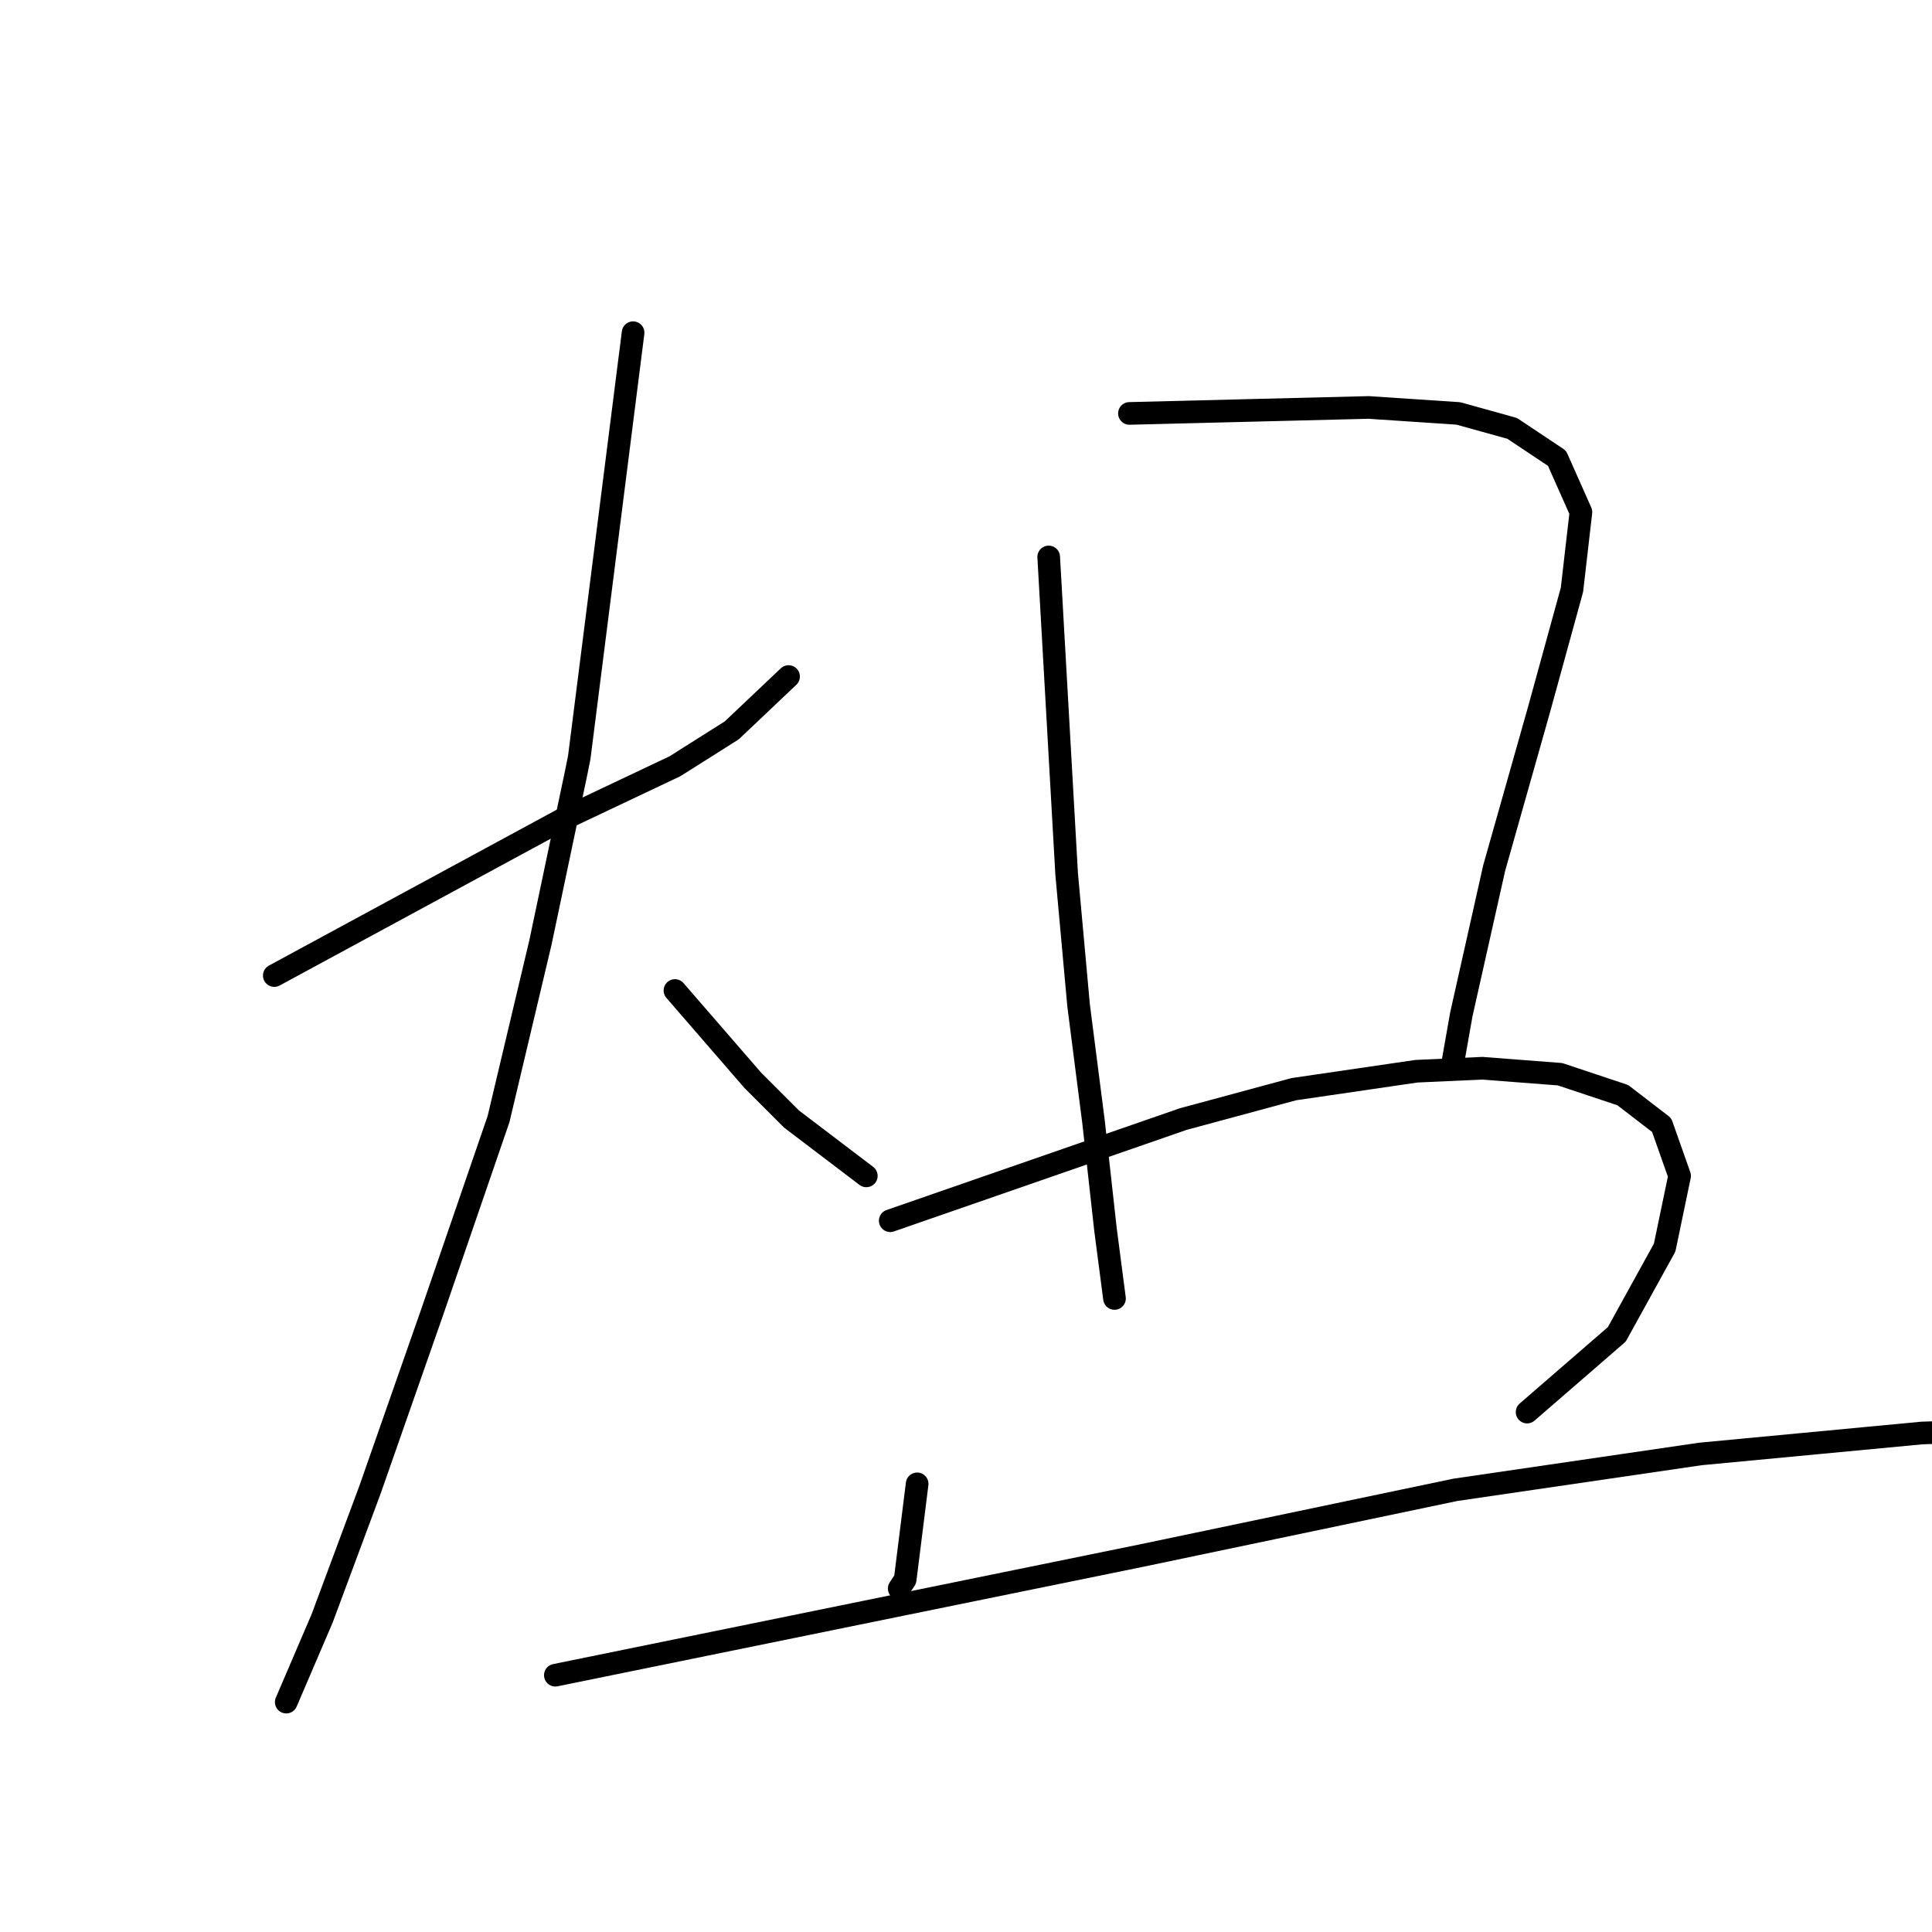 <?xml version="1.0" standalone="no"?>
    <svg width="256" height="256" xmlns="http://www.w3.org/2000/svg" version="1.1">
    <polyline stroke="black" stroke-width="3" stroke-linecap="round" fill="transparent" stroke-linejoin="round" points="36.345 129.265 55.362 118.964 74.379 108.663 89.435 101.532 96.962 96.777 104.49 89.646 104.49 89.646 " />
        <polyline stroke="black" stroke-width="3" stroke-linecap="round" fill="transparent" stroke-linejoin="round" points="83.888 44.084 80.322 72.213 76.757 100.343 76.36 102.324 71.606 124.907 66.059 148.282 57.343 173.638 49.023 197.41 42.684 214.446 37.93 225.539 37.93 225.539 " />
        <polyline stroke="black" stroke-width="3" stroke-linecap="round" fill="transparent" stroke-linejoin="round" points="89.435 131.246 94.585 137.189 99.736 143.132 104.886 148.282 114.791 155.81 114.791 155.81 " />
        <polyline stroke="black" stroke-width="3" stroke-linecap="round" fill="transparent" stroke-linejoin="round" points="138.958 73.798 140.147 94.796 141.336 115.794 142.92 133.227 144.901 148.678 146.486 162.941 147.675 172.053 147.675 172.053 " />
        <polyline stroke="black" stroke-width="3" stroke-linecap="round" fill="transparent" stroke-linejoin="round" points="149.656 54.781 165.503 54.385 181.351 53.989 193.237 54.781 200.368 56.762 206.311 60.724 209.48 67.855 208.292 78.156 203.934 94.004 197.991 115.002 193.633 134.415 192.444 141.151 192.444 141.151 " />
        <polyline stroke="black" stroke-width="3" stroke-linecap="round" fill="transparent" stroke-linejoin="round" points="121.526 196.617 120.734 202.956 119.941 209.295 119.149 210.484 119.149 210.484 " />
        <polyline stroke="black" stroke-width="3" stroke-linecap="round" fill="transparent" stroke-linejoin="round" points="117.96 161.753 137.374 155.017 156.787 148.282 171.446 144.32 187.69 141.943 196.406 141.547 206.707 142.339 215.027 145.112 220.178 149.074 222.555 155.81 220.574 165.318 214.235 176.808 202.349 187.109 202.349 187.109 " />
        <polyline stroke="black" stroke-width="3" stroke-linecap="round" fill="transparent" stroke-linejoin="round" points="73.587 221.973 112.414 214.05 151.24 206.126 192.84 197.41 225.328 192.655 254.646 189.882 278.021 189.09 292.68 189.882 292.68 189.882 " />
        </svg>
